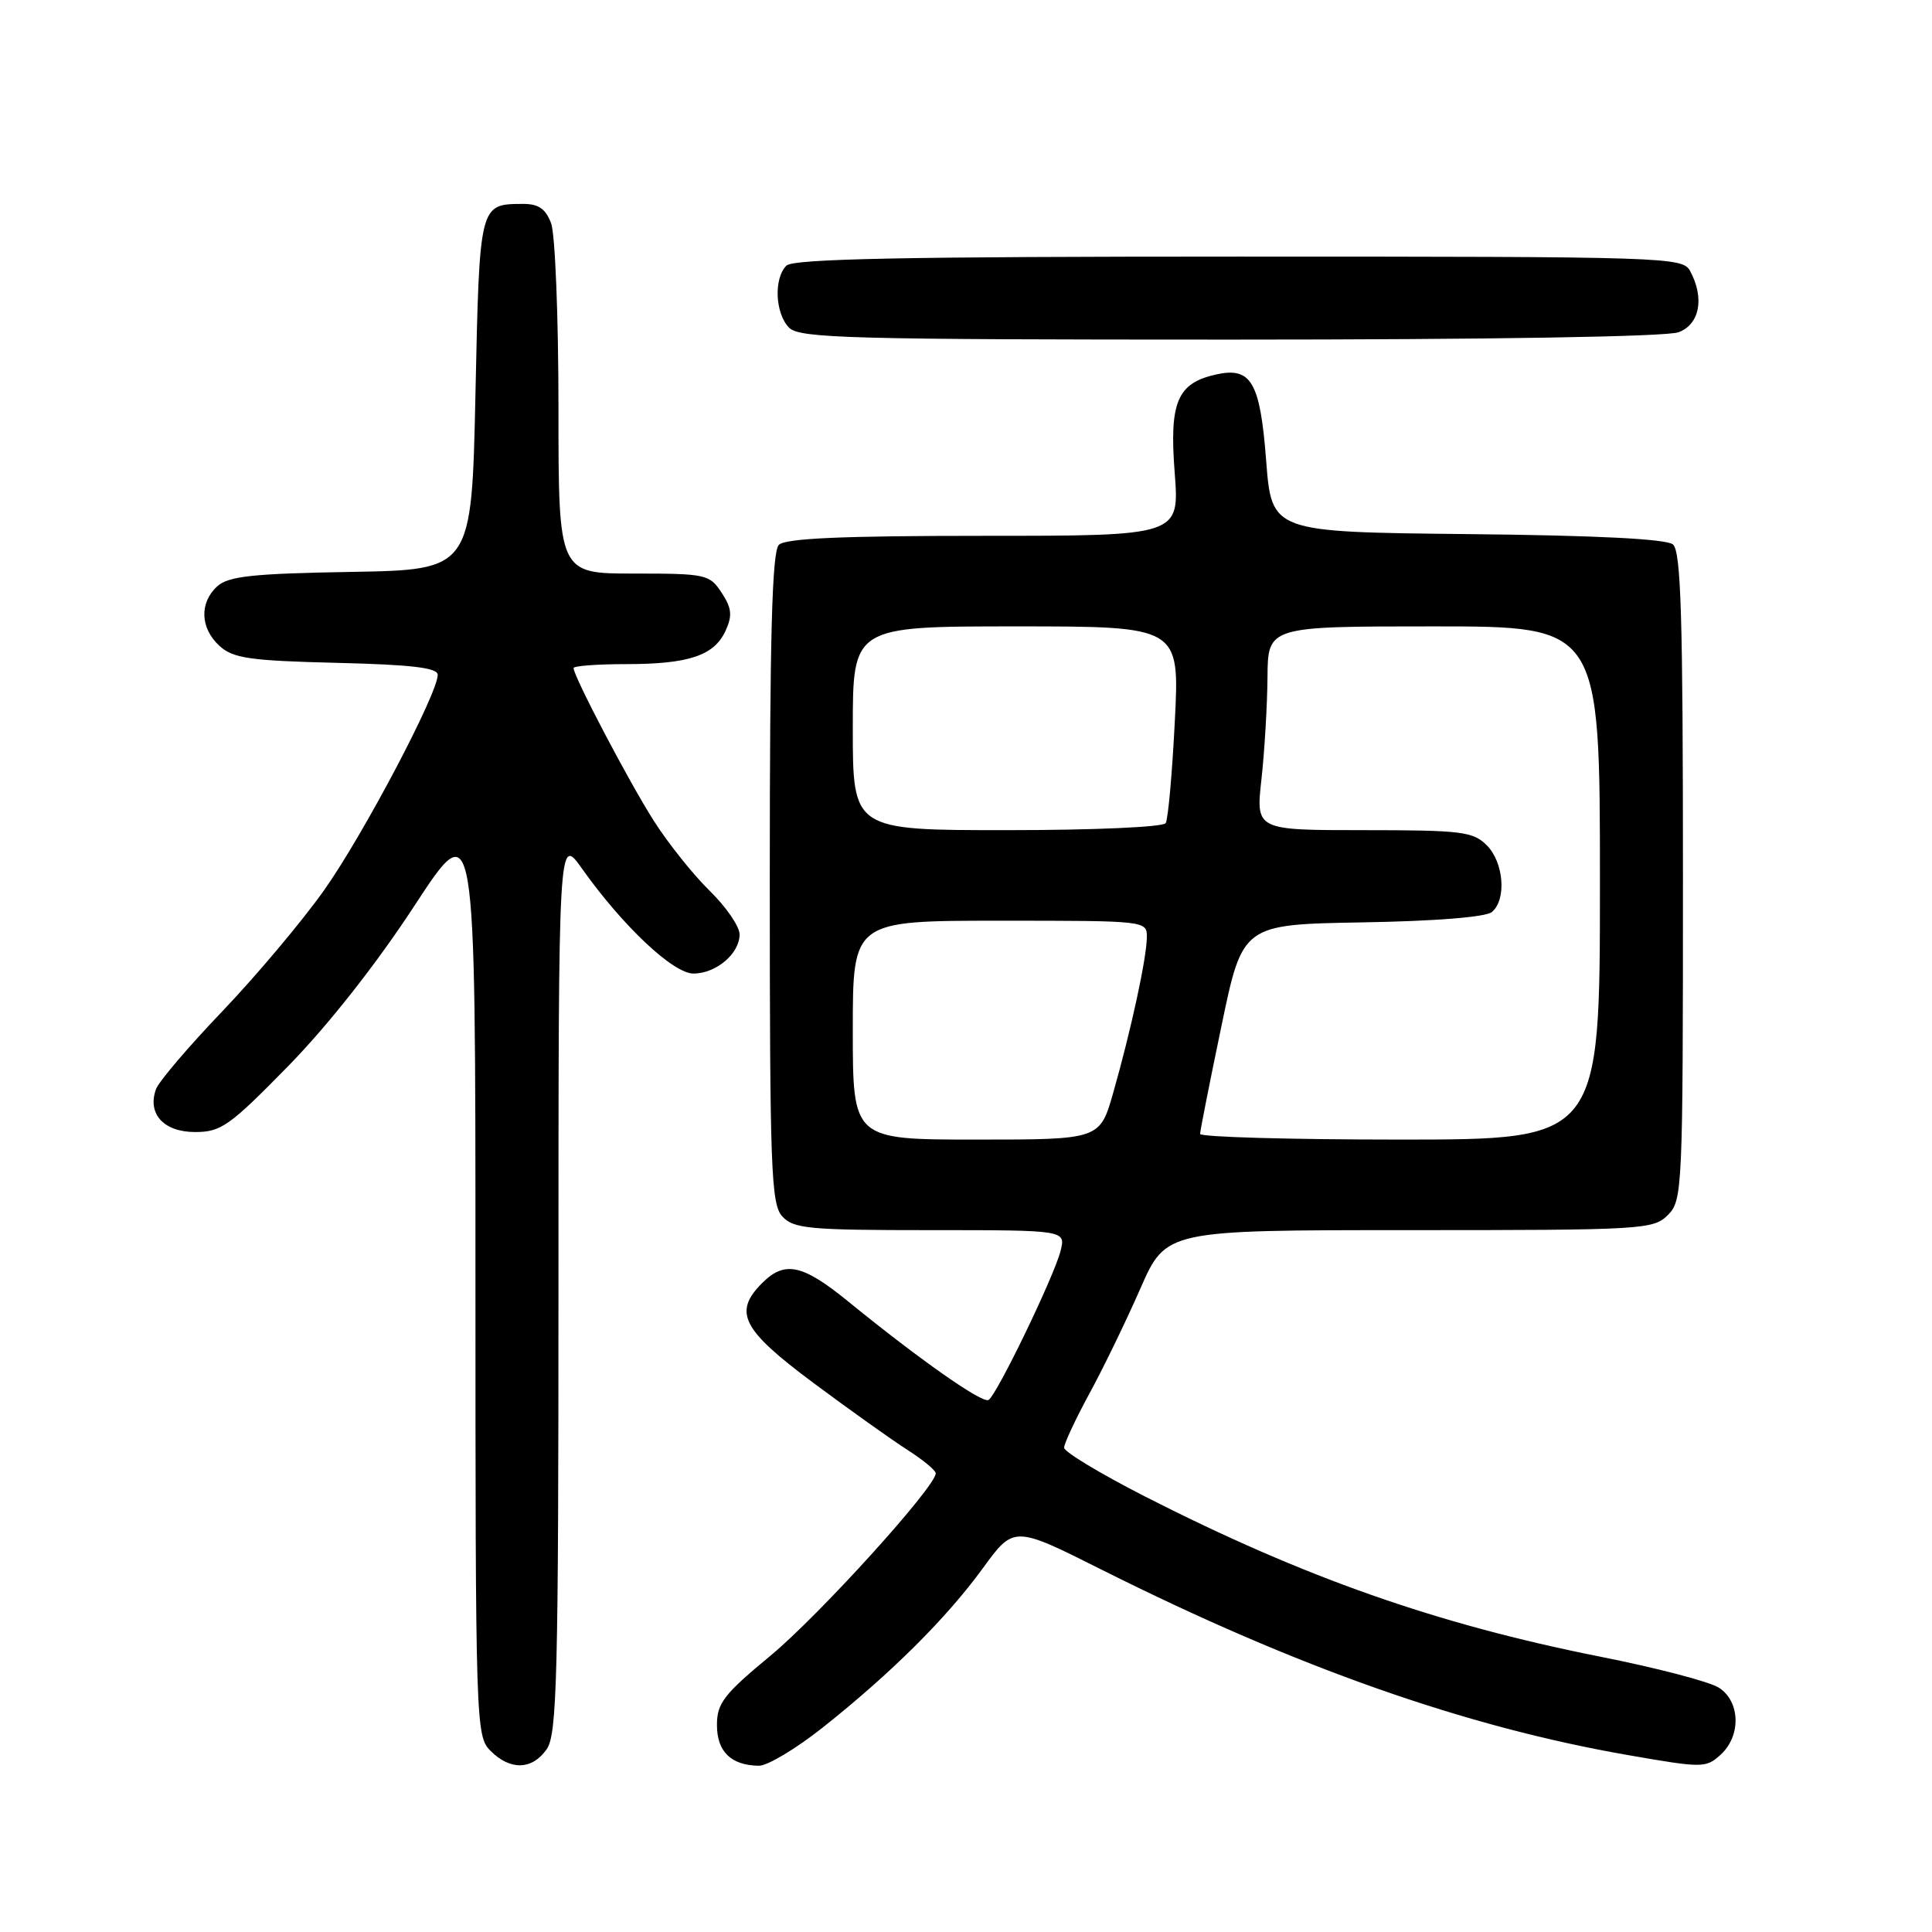 <?xml version="1.0" encoding="UTF-8" standalone="no"?>
<!DOCTYPE svg PUBLIC "-//W3C//DTD SVG 1.1//EN" "http://www.w3.org/Graphics/SVG/1.1/DTD/svg11.dtd" >
<svg xmlns="http://www.w3.org/2000/svg" xmlns:xlink="http://www.w3.org/1999/xlink" version="1.1" viewBox="0 0 256 256">
 <g >
 <path fill="currentColor"
d=" M 72.44 231.78 C 73.81 229.83 74.00 222.30 74.00 170.13 C 74.00 110.70 74.00 110.70 77.12 115.10 C 82.52 122.71 89.20 129.00 91.88 129.00 C 94.89 129.00 98.00 126.36 98.00 123.81 C 98.00 122.77 96.22 120.17 94.03 118.03 C 91.85 115.90 88.54 111.75 86.67 108.82 C 83.41 103.73 76.00 89.62 76.00 88.52 C 76.00 88.24 79.12 88.00 82.93 88.00 C 91.27 88.00 94.65 86.87 96.15 83.56 C 97.06 81.57 96.96 80.58 95.62 78.54 C 94.02 76.10 93.56 76.00 83.98 76.00 C 74.00 76.00 74.00 76.00 74.00 54.07 C 74.00 42.00 73.56 30.98 73.02 29.57 C 72.30 27.66 71.34 27.00 69.27 27.02 C 63.51 27.05 63.54 26.93 63.00 52.21 C 62.50 75.50 62.50 75.50 46.55 75.78 C 33.49 76.00 30.27 76.35 28.80 77.68 C 26.39 79.86 26.52 83.26 29.10 85.60 C 30.90 87.23 33.12 87.55 44.60 87.83 C 54.54 88.07 58.00 88.48 58.00 89.42 C 58.00 91.92 48.11 110.67 42.93 117.98 C 40.01 122.09 33.96 129.29 29.48 133.98 C 25.00 138.66 21.03 143.32 20.67 144.32 C 19.49 147.59 21.69 150.00 25.85 150.00 C 29.29 150.00 30.42 149.20 38.20 141.25 C 43.48 135.85 49.86 127.75 54.88 120.07 C 63.00 107.64 63.00 107.64 63.00 168.82 C 63.00 228.67 63.04 230.04 65.00 232.00 C 67.62 234.62 70.51 234.54 72.44 231.78 Z  M 109.05 228.88 C 118.11 221.68 125.38 214.45 130.21 207.83 C 134.34 202.15 134.34 202.15 146.03 208.02 C 171.81 220.94 194.18 228.82 215.73 232.56 C 225.61 234.28 226.03 234.28 227.98 232.52 C 230.73 230.03 230.61 225.44 227.75 223.62 C 226.51 222.83 219.43 220.98 212.00 219.51 C 190.34 215.20 172.80 209.03 151.75 198.31 C 145.84 195.29 141.00 192.38 141.00 191.83 C 141.00 191.28 142.51 188.05 144.35 184.66 C 146.20 181.27 149.23 175.01 151.10 170.75 C 154.50 163.00 154.50 163.00 186.75 163.00 C 217.67 163.00 219.08 162.92 221.00 161.00 C 222.94 159.06 223.00 157.67 223.00 116.12 C 223.00 81.64 222.74 73.03 221.67 72.14 C 220.79 71.41 211.49 70.94 194.42 70.77 C 168.50 70.50 168.50 70.50 167.77 61.00 C 166.97 50.58 165.79 48.57 161.09 49.63 C 155.99 50.78 154.93 53.29 155.65 62.61 C 156.30 71.00 156.30 71.00 130.35 71.00 C 111.50 71.00 104.07 71.33 103.20 72.20 C 102.30 73.10 102.00 84.28 102.00 116.37 C 102.00 154.95 102.17 159.53 103.65 161.17 C 105.14 162.81 107.14 163.00 123.26 163.00 C 141.22 163.00 141.22 163.00 140.53 165.75 C 139.70 169.08 132.10 184.82 130.99 185.50 C 130.18 186.01 121.85 180.16 112.34 172.41 C 106.34 167.53 103.98 167.02 101.00 170.00 C 97.12 173.88 98.30 176.18 107.75 183.22 C 112.56 186.80 118.18 190.80 120.24 192.12 C 122.29 193.43 123.98 194.82 123.99 195.22 C 124.02 196.96 108.54 214.05 102.10 219.38 C 95.91 224.51 95.00 225.68 95.00 228.58 C 95.00 232.10 96.87 233.92 100.55 233.97 C 101.68 233.99 105.50 231.70 109.05 228.88 Z  M 222.43 44.02 C 225.22 42.96 225.88 39.51 223.96 35.93 C 222.96 34.06 221.24 34.00 164.16 34.00 C 119.79 34.00 105.11 34.29 104.20 35.20 C 102.50 36.90 102.71 41.57 104.57 43.43 C 105.96 44.82 112.65 45.00 163.01 45.00 C 197.53 45.00 220.88 44.62 222.43 44.02 Z  M 113.00 136.50 C 113.00 122.00 113.00 122.00 132.50 122.00 C 152.00 122.00 152.00 122.00 151.96 124.25 C 151.92 127.04 149.87 136.49 147.52 144.75 C 145.74 151.00 145.74 151.00 129.37 151.00 C 113.00 151.00 113.00 151.00 113.00 136.50 Z  M 159.02 150.25 C 159.02 149.84 160.29 143.43 161.84 136.00 C 164.64 122.50 164.64 122.50 180.50 122.22 C 190.12 122.06 196.88 121.52 197.68 120.85 C 199.65 119.21 199.27 114.27 197.00 112.00 C 195.19 110.19 193.67 110.00 180.70 110.00 C 166.40 110.00 166.40 110.00 167.15 103.25 C 167.56 99.54 167.92 93.46 167.95 89.75 C 168.00 83.00 168.00 83.00 190.00 83.00 C 212.00 83.00 212.00 83.00 212.00 117.00 C 212.00 151.00 212.00 151.00 185.50 151.00 C 170.93 151.00 159.01 150.66 159.02 150.25 Z  M 113.00 96.50 C 113.00 83.00 113.00 83.00 134.65 83.00 C 156.31 83.00 156.31 83.00 155.67 95.57 C 155.32 102.48 154.78 108.55 154.46 109.07 C 154.13 109.59 145.01 110.00 133.44 110.00 C 113.00 110.00 113.00 110.00 113.00 96.50 Z "/>
</g>
</svg>